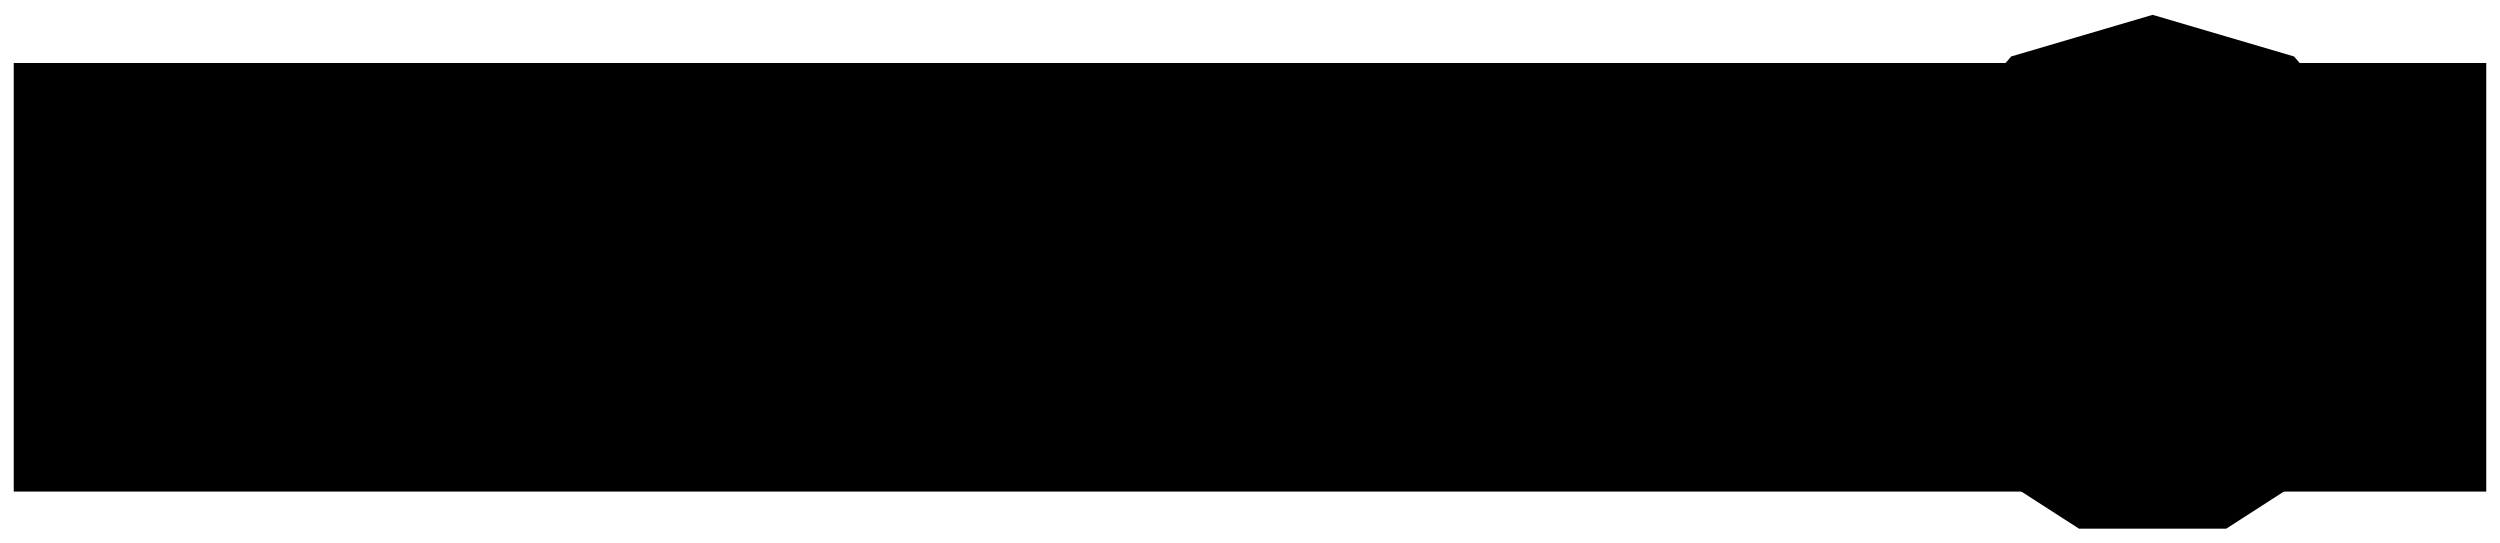 <svg width="253" height="55" viewBox="0 0 253 55" fill="none" xmlns="http://www.w3.org/2000/svg">
<path d="M1.39 49.747H251.609V6.375H1.39V49.747Z" fill="#FEE60E" style="fill:#FEE60E;fill:color(display-p3 0.996 0.902 0.055);fill-opacity:1;"/>
<path d="M3.968 47.312H249.254V8.697H3.968L3.968 47.312Z" fill="#008350" style="fill:#008350;fill:color(display-p3 0 0.514 0.314);fill-opacity:1;"/>
<path d="M21.89 37.818C27.355 37.818 30.928 35.021 30.928 27.728C30.928 21.353 27.521 18.447 22.032 18.447H14.556V37.818L21.89 37.818ZM20.14 22.968H21.204C24.186 22.968 25.344 24.044 25.344 28.079C25.344 31.738 23.925 33.298 21.323 33.298H20.14V22.968ZM41.268 17.936C35.968 17.936 32.348 21.891 32.348 27.972C32.348 34.562 35.921 38.328 41.268 38.328C46.308 38.328 50.212 34.617 50.212 28.025C50.212 22.912 47.349 17.936 41.268 17.936ZM41.222 22.67C43.682 22.591 44.628 25.388 44.628 28.025C44.628 31.225 43.682 33.593 41.268 33.593C38.594 33.593 37.932 30.499 37.932 28.025C37.932 25.576 38.69 22.67 41.222 22.67ZM52.932 37.818V18.447H58.516V33.298H66.181V37.818H52.932ZM68.714 37.818V18.447H74.298V33.298H81.963V37.818H68.714ZM88.421 37.818L89.061 35.263H94.621L95.283 37.818H100.844L94.739 18.447H89.061L82.956 37.818H88.421ZM93.65 31.225H90.125L91.852 24.285L93.65 31.225ZM109.834 31.066C112.436 31.066 112.815 31.899 112.815 34.428C112.815 36.151 112.959 37.388 113.099 37.818H118.755V37.227C118.092 37.227 118.164 36.364 118.164 33.837C118.164 29.936 117.074 29.451 115.276 28.699C117.264 28.079 118.14 26.196 118.14 23.963C118.14 20.198 116.27 18.447 110.592 18.447H102.548V37.818H108.13V31.066H109.834ZM108.13 22.968H110.734C112.034 22.968 112.982 23.614 112.982 24.985C112.982 26.331 112.059 26.815 110.331 26.815H108.13V22.968ZM125.236 37.818L125.876 35.263H131.436L132.099 37.818H137.66L131.555 18.447H125.876L119.772 37.818H125.236ZM130.466 31.225H126.94L128.668 24.285L130.466 31.225ZM139.338 37.818V18.447H146.08L149.087 30.527L152.091 18.447H158.833V37.818H153.818V31.899L153.889 28.886L154.172 25.388H154.126L151.026 37.818H147.147L144.045 25.388H143.999L144.235 28.24L144.356 31.253V37.818L139.338 37.818ZM165.979 37.818L166.619 35.263H172.18L172.842 37.818H178.402L172.296 18.447H166.619L160.515 37.818H165.979ZM171.209 31.225H167.683L169.41 24.285L171.209 31.225ZM210.388 53.499L197.842 45.415L191.648 31.815L193.771 17.015L203.535 5.713L217.844 1.501L232.153 5.713L241.919 17.015L244.043 31.815L237.846 45.415L225.301 53.499H210.388Z" fill="#FEE60E" style="fill:#FEE60E;fill:color(display-p3 0.996 0.902 0.055);fill-opacity:1;"/>
<path d="M211.086 51.069L199.714 43.74L194.098 31.409L196.021 17.994L204.873 7.75L217.845 3.932L230.818 7.75L239.67 17.994L241.593 31.409L235.978 43.74L224.605 51.069H211.086Z" fill="#008350" style="fill:#008350;fill:color(display-p3 0 0.514 0.314);fill-opacity:1;"/>
<path d="M213.695 10.586H223.139V41.522H225.714V44.413H210.261V41.522H212.55V20.705H209.975L213.695 10.586ZM204.072 23.466C202.021 23.799 200.084 24.605 200.084 27.322C200.084 29.969 202.197 30.511 204.072 31.141V33.892C203.221 33.7 202.758 33.035 202.758 32.069H199.86C199.894 34.803 201.766 36.17 204.072 36.26V37.958H205.401V36.26C207.722 36.17 209.676 35.208 209.676 32.334C209.676 29.706 207.401 28.95 205.401 28.285V25.85C206.215 25.831 206.696 26.532 206.744 27.234H209.515C209.547 24.534 207.498 23.588 205.401 23.466V22.379H204.072V23.466ZM205.401 31.44C206.185 31.615 206.791 32.069 206.791 32.841C206.791 33.576 206.056 33.998 205.401 33.998L205.401 31.44ZM204.072 28.021C203.558 27.793 202.87 27.654 202.87 26.812C202.87 26.148 203.622 25.709 204.072 25.744V28.021Z" fill="#FEE60E" style="fill:#FEE60E;fill:color(display-p3 0.996 0.902 0.055);fill-opacity:1;"/>
<path d="M223.054 39.235C223.113 39.042 223.193 38.805 223.119 38.615C223.092 38.541 223.031 38.479 222.946 38.511C222.777 38.576 222.394 39.1 222.292 39.248C222.01 39.684 221.851 40.158 221.711 40.65C222.01 40.511 222.32 40.428 222.643 40.413L223.054 39.235ZM221.134 44.273C221.111 44.464 221.029 44.824 220.828 44.9C220.584 44.995 220.411 44.732 220.337 44.541C220.122 44.016 220.153 43.398 220.352 42.616C220.574 41.741 220.771 40.67 221.012 39.241L220.983 39.228L219.922 41.47L219.688 40.987L221.337 36.892C221.487 36.519 221.559 36.14 221.961 35.985C222.111 35.928 222.47 35.85 222.547 36.051C222.637 36.285 222.282 37.005 222.18 37.25C221.967 37.769 221.788 38.287 221.759 38.844L221.79 38.857C222.119 38.354 222.922 37.245 223.494 37.025C223.779 36.915 224.025 37.077 224.131 37.353C224.354 37.934 224.105 38.869 223.321 40.371C224.257 40.086 224.403 39.835 225.164 38.427L225.425 38.885C224.935 39.948 224.273 41.076 223.128 41.515C222.842 41.625 222.597 41.622 222.293 41.592C222.147 41.686 222 41.779 221.83 41.844C221.681 41.9 221.531 41.921 221.382 41.942L221.134 44.273Z" fill="#FEE60E" style="fill:#FEE60E;fill:color(display-p3 0.996 0.902 0.055);fill-opacity:1;"/>
<path d="M225.943 36.972C226.427 35.985 226.694 34.715 226.651 34.038C226.231 34.492 225.993 35.678 225.914 36.959L225.943 36.972ZM228.683 37.548C228.333 38.376 227.747 39.828 226.836 40.177C226.061 40.475 225.602 39.788 225.361 39.163C224.935 38.051 224.952 36.672 225.315 35.56C225.804 34.049 226.432 32.676 226.772 32.547C226.953 32.478 227.093 32.715 227.135 32.857C227.448 33.892 227.531 34.93 226.084 38.035C226.058 38.253 226.141 38.562 226.292 38.795C226.48 39.002 226.711 39.157 226.997 39.047C227.58 38.822 228.136 37.833 228.413 37.288L228.683 37.548Z" fill="#FEE60E" style="fill:#FEE60E;fill:color(display-p3 0.996 0.902 0.055);fill-opacity:1;"/>
<path d="M231.024 35.218C231.169 34.931 231.822 33.527 232.086 33.425C232.172 33.392 232.299 33.38 232.555 33.913C232.674 34.16 232.481 34.514 232.368 34.727C232.147 35.164 231.716 36.289 231.899 36.766C231.964 36.935 232.083 36.961 232.253 36.898C232.656 36.742 233.283 35.651 233.504 35.276L233.742 35.706C233.401 36.432 232.745 38.082 231.961 38.382C231.568 38.532 231.21 38.293 231.067 37.924C230.944 37.605 230.947 37.264 230.947 36.948L230.918 36.935C230.642 37.454 230.298 38.68 229.715 38.903C229.195 39.102 228.682 38.619 228.506 38.164C228.111 37.137 228.499 35.773 229.007 35.067C229.118 34.915 229.249 34.841 229.429 34.773C229.577 34.715 230.081 34.413 230.162 34.747C230.205 34.924 230.033 35.331 229.953 35.47C229.767 35.967 229.74 36.087 229.441 36.542C229.201 36.9 229.036 37.231 229.207 37.676C229.227 37.729 229.279 37.831 229.353 37.803C229.544 37.729 230.009 37.199 230.336 36.563L231.024 35.218Z" fill="#FEE60E" style="fill:#FEE60E;fill:color(display-p3 0.996 0.902 0.055);fill-opacity:1;"/>
<path d="M233.635 35.615C234.036 35.486 234.394 35.725 234.702 35.922C235.188 35.286 235.288 35.041 235.083 34.415C234.931 34.141 234.773 33.869 234.612 33.601L233.635 35.615ZM237.154 34.011L237.415 34.372C237.016 35.266 236.231 36.673 235.366 36.956C234.645 37.196 233.705 37.095 233.217 36.395C233.178 36.483 233.131 36.586 233.036 36.622C232.93 36.663 232.815 36.586 232.779 36.49C232.725 36.353 232.838 36.14 232.891 36.022L234.381 33.032C234.268 32.675 234.339 32.259 234.721 32.112C235.038 31.991 235.14 32.062 235.285 32.346C235.482 32.731 235.78 33.031 235.958 33.496C236.292 34.364 235.841 35.279 235.321 35.953C236.046 35.809 236.337 35.332 236.706 34.741L237.154 34.011Z" fill="#FEE60E" style="fill:#FEE60E;fill:color(display-p3 0.996 0.902 0.055);fill-opacity:1;"/>
<path d="M223.054 39.235C223.114 39.043 223.194 38.805 223.12 38.615C223.092 38.541 223.031 38.479 222.947 38.511C222.777 38.576 222.394 39.101 222.292 39.248C222.011 39.685 221.851 40.159 221.712 40.65C222.011 40.511 222.32 40.428 222.644 40.414L223.054 39.235Z" stroke="#278555" style="stroke:#278555;stroke:color(display-p3 0.153 0.522 0.333);stroke-opacity:1;" stroke-width="3.352"/>
<path d="M221.134 44.273C221.111 44.464 221.029 44.824 220.828 44.9C220.584 44.995 220.41 44.732 220.337 44.542C220.122 44.016 220.153 43.398 220.352 42.617C220.574 41.741 220.771 40.67 221.012 39.241L220.983 39.228L219.922 41.47L219.688 40.987L221.337 36.892C221.487 36.519 221.559 36.14 221.961 35.985C222.111 35.928 222.47 35.851 222.547 36.051C222.637 36.285 222.282 37.005 222.18 37.25C221.967 37.769 221.788 38.288 221.759 38.844L221.788 38.857C222.119 38.354 222.92 37.245 223.494 37.025C223.779 36.915 224.025 37.077 224.131 37.353C224.354 37.934 224.105 38.869 223.321 40.373C224.257 40.086 224.403 39.835 225.164 38.427L225.425 38.885C224.933 39.948 224.273 41.076 223.128 41.515C222.842 41.625 222.597 41.622 222.293 41.593C222.147 41.686 222 41.779 221.83 41.844C221.681 41.901 221.531 41.922 221.382 41.943L221.134 44.273ZM225.943 36.973C226.426 35.986 226.694 34.717 226.651 34.04C226.231 34.493 225.993 35.679 225.914 36.96L225.943 36.973Z" stroke="#278555" style="stroke:#278555;stroke:color(display-p3 0.153 0.522 0.333);stroke-opacity:1;" stroke-width="3.352"/>
<path d="M228.684 37.55C228.333 38.377 227.748 39.828 226.835 40.179C226.061 40.476 225.603 39.789 225.362 39.164C224.935 38.053 224.951 36.673 225.315 35.562C225.805 34.048 226.433 32.678 226.773 32.547C226.952 32.479 227.093 32.717 227.135 32.859C227.447 33.892 227.53 34.931 226.085 38.037C226.059 38.253 226.141 38.562 226.291 38.796C226.481 39.002 226.71 39.157 226.997 39.048C227.579 38.824 228.135 37.833 228.412 37.289L228.684 37.55Z" stroke="#278555" style="stroke:#278555;stroke:color(display-p3 0.153 0.522 0.333);stroke-opacity:1;" stroke-width="3.352"/>
<path d="M231.023 35.219C231.168 34.932 231.821 33.528 232.085 33.427C232.171 33.393 232.298 33.382 232.554 33.915C232.673 34.161 232.48 34.515 232.367 34.728C232.146 35.166 231.715 36.29 231.898 36.767C231.963 36.937 232.082 36.963 232.252 36.899C232.655 36.744 233.282 35.653 233.503 35.277L233.741 35.708C233.4 36.434 232.744 38.083 231.96 38.383C231.567 38.534 231.209 38.295 231.066 37.925C230.943 37.606 230.946 37.266 230.946 36.95L230.917 36.937C230.641 37.456 230.297 38.682 229.714 38.905C229.194 39.103 228.681 38.621 228.505 38.166C228.11 37.138 228.498 35.774 229.006 35.069C229.117 34.916 229.248 34.843 229.428 34.774C229.576 34.716 230.08 34.415 230.161 34.748C230.204 34.925 230.032 35.332 229.952 35.471C229.766 35.969 229.739 36.089 229.44 36.544C229.2 36.902 229.035 37.232 229.206 37.677C229.226 37.731 229.278 37.832 229.352 37.805C229.543 37.731 230.008 37.2 230.335 36.564L231.023 35.219Z" stroke="#278555" style="stroke:#278555;stroke:color(display-p3 0.153 0.522 0.333);stroke-opacity:1;" stroke-width="3.352"/>
<path d="M233.634 35.615C234.034 35.486 234.393 35.725 234.7 35.922C235.187 35.286 235.287 35.041 235.082 34.415C234.929 34.141 234.772 33.869 234.61 33.601L233.634 35.615Z" stroke="#278555" style="stroke:#278555;stroke:color(display-p3 0.153 0.522 0.333);stroke-opacity:1;" stroke-width="3.352"/>
<path d="M237.153 34.011L237.414 34.373C237.015 35.266 236.23 36.673 235.366 36.956C234.644 37.198 233.703 37.096 233.216 36.396C233.176 36.483 233.13 36.586 233.036 36.622C232.93 36.663 232.814 36.586 232.777 36.49C232.725 36.353 232.837 36.14 232.889 36.022L234.379 33.032C234.266 32.675 234.337 32.259 234.72 32.112C235.038 31.991 235.138 32.062 235.284 32.346C235.481 32.733 235.778 33.031 235.957 33.498C236.292 34.366 235.839 35.28 235.32 35.953C236.044 35.809 236.336 35.332 236.704 34.743L237.153 34.011Z" stroke="#278555" style="stroke:#278555;stroke:color(display-p3 0.153 0.522 0.333);stroke-opacity:1;" stroke-width="3.352"/>
<path d="M223.054 39.235C223.113 39.042 223.193 38.805 223.119 38.615C223.092 38.541 223.031 38.479 222.946 38.511C222.777 38.576 222.394 39.1 222.292 39.248C222.01 39.684 221.851 40.158 221.711 40.65C222.01 40.511 222.32 40.428 222.643 40.413L223.054 39.235ZM221.134 44.273C221.111 44.464 221.029 44.824 220.828 44.9C220.584 44.995 220.411 44.732 220.337 44.541C220.122 44.016 220.153 43.398 220.352 42.616C220.574 41.741 220.771 40.67 221.012 39.241L220.983 39.228L219.922 41.47L219.688 40.987L221.337 36.892C221.487 36.519 221.559 36.14 221.961 35.985C222.111 35.928 222.47 35.85 222.547 36.051C222.637 36.285 222.282 37.005 222.18 37.25C221.967 37.769 221.788 38.287 221.759 38.844L221.79 38.857C222.119 38.354 222.922 37.245 223.494 37.025C223.779 36.915 224.025 37.077 224.131 37.353C224.354 37.934 224.105 38.869 223.321 40.371C224.257 40.086 224.403 39.835 225.164 38.427L225.425 38.885C224.935 39.948 224.273 41.076 223.128 41.515C222.842 41.625 222.597 41.622 222.293 41.592C222.147 41.686 222 41.779 221.83 41.844C221.681 41.9 221.531 41.921 221.382 41.942L221.134 44.273Z" fill="#FEE60E" style="fill:#FEE60E;fill:color(display-p3 0.996 0.902 0.055);fill-opacity:1;"/>
<path d="M225.943 36.972C226.427 35.985 226.694 34.715 226.651 34.038C226.231 34.492 225.993 35.678 225.914 36.959L225.943 36.972ZM228.683 37.548C228.333 38.376 227.747 39.828 226.836 40.177C226.061 40.475 225.602 39.788 225.361 39.163C224.935 38.051 224.952 36.672 225.315 35.56C225.804 34.049 226.432 32.676 226.772 32.547C226.953 32.478 227.093 32.715 227.135 32.857C227.448 33.892 227.531 34.93 226.084 38.035C226.058 38.253 226.141 38.562 226.292 38.795C226.48 39.002 226.711 39.157 226.997 39.047C227.58 38.822 228.136 37.833 228.413 37.288L228.683 37.548Z" fill="#FEE60E" style="fill:#FEE60E;fill:color(display-p3 0.996 0.902 0.055);fill-opacity:1;"/>
<path d="M231.024 35.218C231.169 34.931 231.822 33.527 232.086 33.425C232.172 33.392 232.299 33.38 232.555 33.913C232.674 34.16 232.481 34.514 232.368 34.727C232.147 35.164 231.716 36.289 231.899 36.766C231.964 36.935 232.083 36.961 232.253 36.898C232.656 36.742 233.283 35.651 233.504 35.276L233.742 35.706C233.401 36.432 232.745 38.082 231.961 38.382C231.568 38.532 231.21 38.293 231.067 37.924C230.944 37.605 230.947 37.264 230.947 36.948L230.918 36.935C230.642 37.454 230.298 38.68 229.715 38.903C229.195 39.102 228.682 38.619 228.506 38.164C228.111 37.137 228.499 35.773 229.007 35.067C229.118 34.915 229.249 34.841 229.429 34.773C229.577 34.715 230.081 34.413 230.162 34.747C230.205 34.924 230.033 35.331 229.953 35.47C229.767 35.967 229.74 36.087 229.441 36.542C229.201 36.9 229.036 37.231 229.207 37.676C229.227 37.729 229.279 37.831 229.353 37.803C229.544 37.729 230.009 37.199 230.336 36.563L231.024 35.218Z" fill="#FEE60E" style="fill:#FEE60E;fill:color(display-p3 0.996 0.902 0.055);fill-opacity:1;"/>
<path d="M233.635 35.615C234.036 35.486 234.394 35.725 234.702 35.922C235.188 35.286 235.288 35.041 235.083 34.415C234.931 34.141 234.773 33.869 234.612 33.601L233.635 35.615ZM237.154 34.011L237.415 34.372C237.016 35.266 236.231 36.673 235.366 36.956C234.645 37.196 233.705 37.095 233.217 36.395C233.178 36.483 233.131 36.586 233.036 36.622C232.93 36.663 232.815 36.586 232.779 36.49C232.725 36.353 232.838 36.14 232.891 36.022L234.381 33.032C234.268 32.675 234.339 32.259 234.721 32.112C235.038 31.991 235.14 32.062 235.285 32.346C235.482 32.731 235.78 33.031 235.958 33.496C236.292 34.364 235.841 35.279 235.321 35.953C236.046 35.809 236.337 35.332 236.706 34.741L237.154 34.011Z" fill="#FEE60E" style="fill:#FEE60E;fill:color(display-p3 0.996 0.902 0.055);fill-opacity:1;"/>
</svg>

